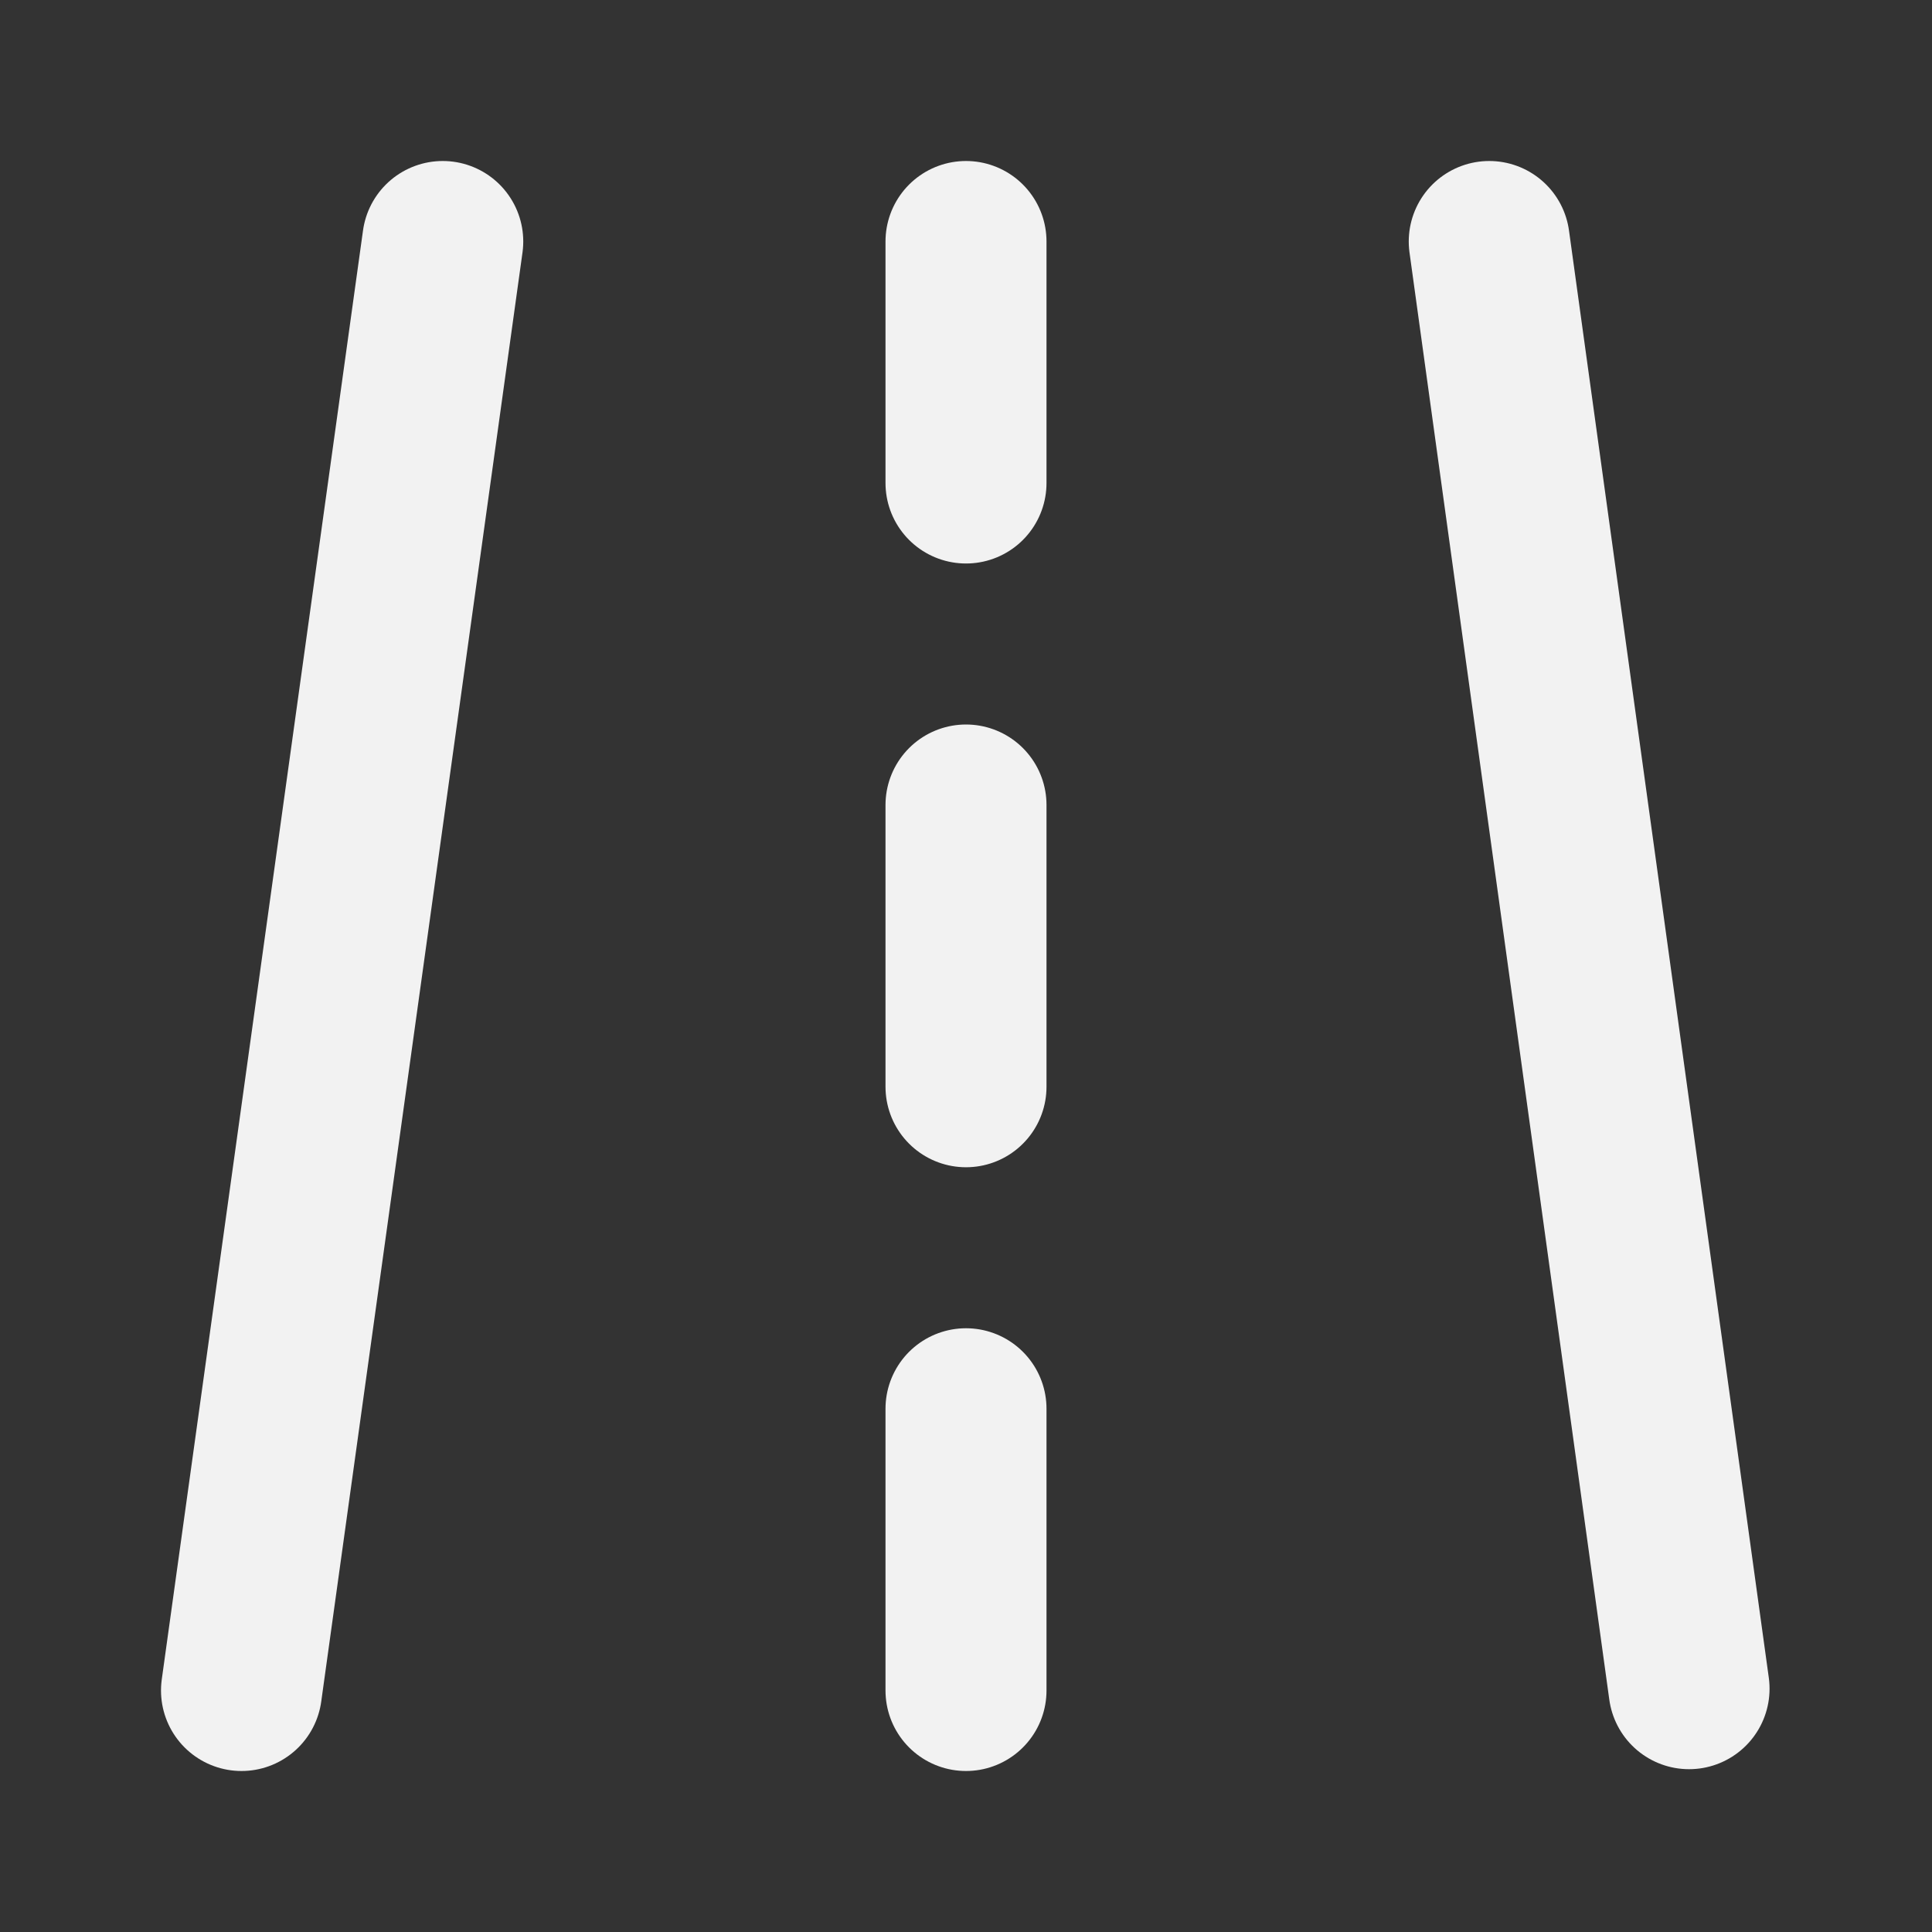<?xml version="1.0" encoding="UTF-8"?><svg width="24" height="24" viewBox="0 0 48 48" fill="none" xmlns="http://www.w3.org/2000/svg"><rect x="0" y="0" width="48" height="48" fill="#333333" stroke="none"/><path d="M11 6L6 42" stroke="#F2F2F2" stroke-width="4" stroke-linecap="round" stroke-linejoin="round"/><path d="M37 6L41.964 41.955" stroke="#F2F2F2" stroke-width="4" stroke-linecap="round" stroke-linejoin="round"/><path d="M24 6V12" stroke="#F2F2F2" stroke-width="4" stroke-linecap="round" stroke-linejoin="round"/><path d="M24 35V42" stroke="#F2F2F2" stroke-width="4" stroke-linecap="round" stroke-linejoin="round"/><path d="M24 20V27" stroke="#F2F2F2" stroke-width="4" stroke-linecap="round" stroke-linejoin="round"/></svg>